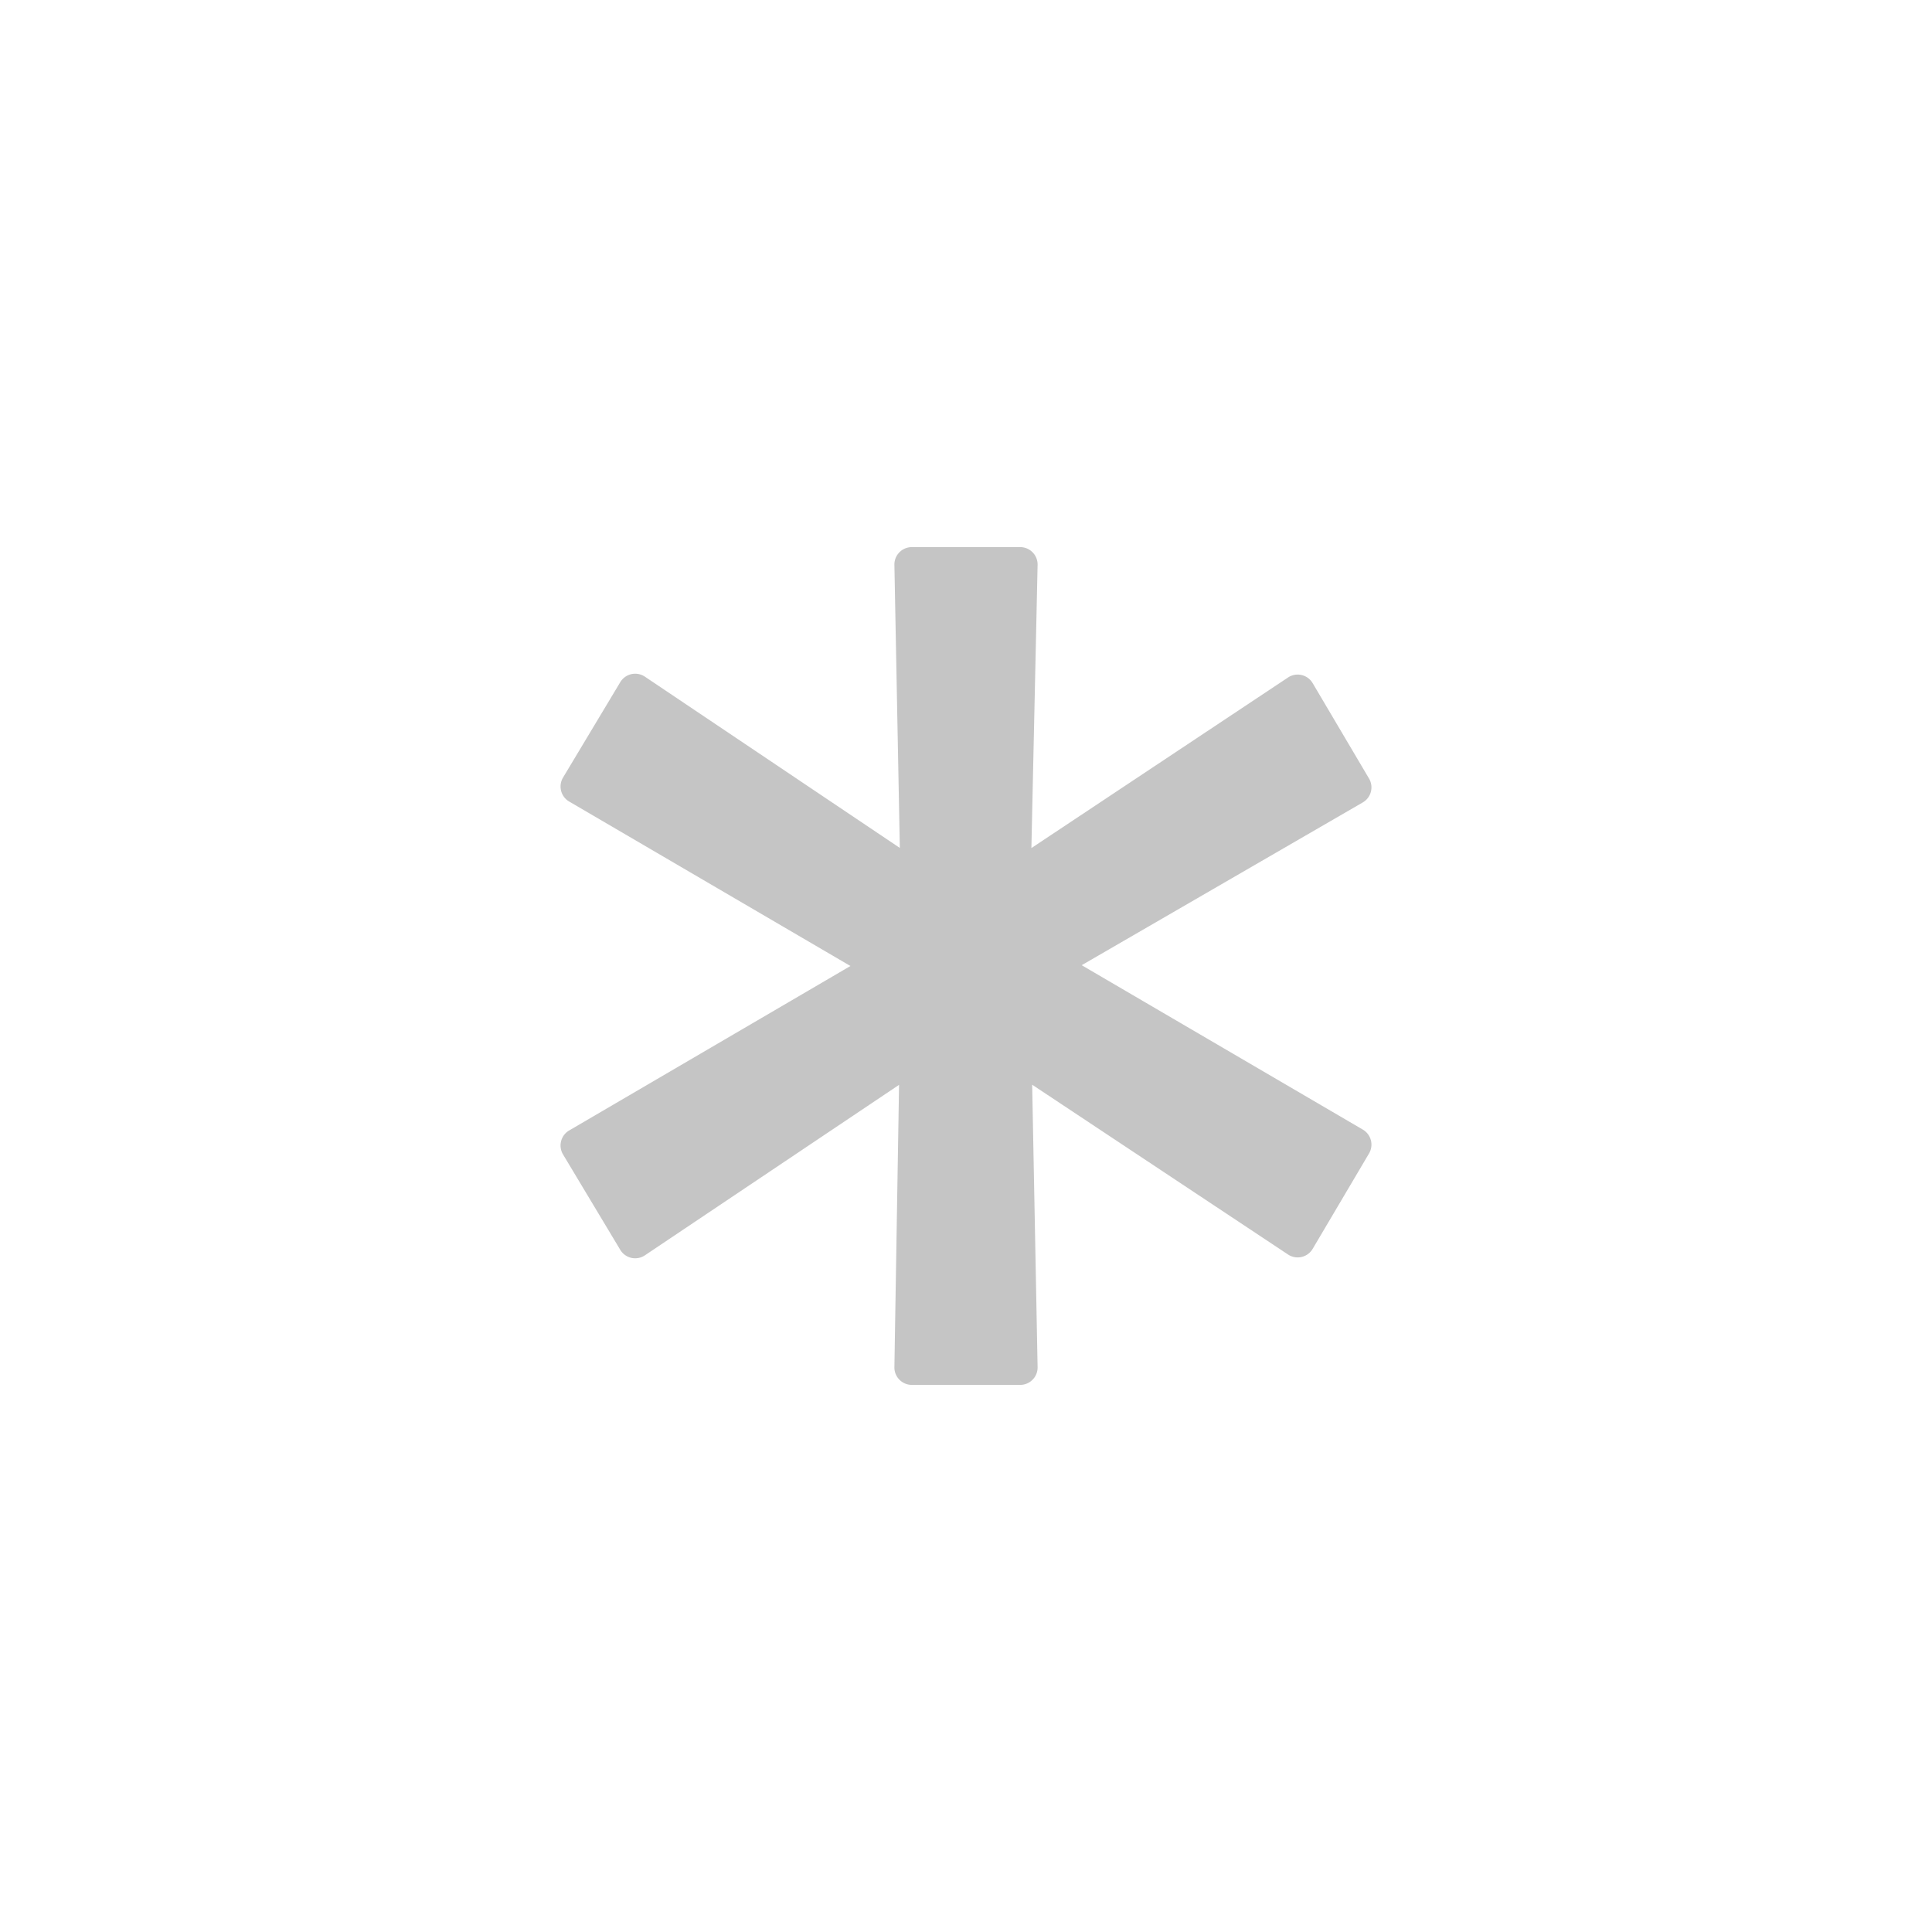 <?xml version="1.0" encoding="UTF-8" standalone="no"?>
<svg
   xmlns:dc="http://purl.org/dc/elements/1.1/"
   xmlns:cc="http://creativecommons.org/ns#"
   xmlns:rdf="http://www.w3.org/1999/02/22-rdf-syntax-ns#"
   xmlns:svg="http://www.w3.org/2000/svg"
   xmlns="http://www.w3.org/2000/svg"
   xmlns:sodipodi="http://sodipodi.sourceforge.net/DTD/sodipodi-0.dtd"
   xmlns:inkscape="http://www.inkscape.org/namespaces/inkscape"
   version="1.1"
   viewBox="-10 0 1000 1000"
   id="svg4"
   sodipodi:docname="showAll.svg"
   inkscape:version="0.92.3 (2405546, 2018-03-11)">
  <defs
     id="defs8" />
  <sodipodi:namedview
     pagecolor="#ffffff"
     bordercolor="#666666"
     borderopacity="1"
     objecttolerance="10"
     gridtolerance="10"
     guidetolerance="10"
     inkscape:pageopacity="0"
     inkscape:pageshadow="2"
     inkscape:window-width="640"
     inkscape:window-height="480"
     id="namedview6"
     showgrid="false"
     inkscape:pagecheckerboard="true"
     inkscape:zoom="0.51400001"
     inkscape:cx="-384.2412"
     inkscape:cy="326.40801"
     inkscape:current-layer="layer3"
     units="in" />
  <g
     inkscape:groupmode="layer"
     id="layer1"
     inkscape:label="BottomBox"
     style="display:none">
    <rect
       style="opacity:1;fill:none;fill-opacity:1;stroke:#fef9f9;stroke-width:10;stroke-miterlimit:0;stroke-dasharray:none;stroke-dashoffset:0;stroke-opacity:1"
       id="rect815"
       width="990"
       height="990"
       x="-5"
       y="5" />
  </g>
  <g
     inkscape:groupmode="layer"
     id="layer3"
     inkscape:label="5">
    <path
       sodipodi:type="inkscape:offset"
       inkscape:radius="9.0112915"
       inkscape:original="M 461.94922 292.19727 L 465.08984 456.01562 L 318.77539 357.72461 L 289.1543 407.09375 L 448.03516 500 L 289.1543 592.90625 L 318.77539 642.27539 L 464.64258 544.43359 L 461.94922 707.80273 L 518.05078 707.80273 L 514.91016 544.43359 L 661.67383 641.82617 L 690.8457 592.45703 L 531.96484 499.55078 L 690.8457 407.54297 L 661.67383 358.17383 L 514.46094 456.01562 L 518.05078 292.19727 L 461.94922 292.19727 z "
       style="font-style:normal;font-variant:normal;font-weight:normal;font-stretch:normal;font-size:191.496px;line-height:1.25;font-family:'Trebuchet MS';-inkscape-font-specification:'Trebuchet MS';letter-spacing:0px;word-spacing:0px;fill:#c5c5c5;fill-opacity:1;stroke:none;stroke-width:1"
       id="text1432"
       d="m 461.949,283.186 a 9.012,9.012 0 0 0 -9.01,9.184 l 2.809,146.514 -131.947,-88.639 a 9.012,9.012 0 0 0 -12.752,2.844 l -29.621,49.369 a 9.012,9.012 0 0 0 3.178,12.416 L 430.184,500 284.605,585.127 a 9.012,9.012 0 0 0 -3.178,12.416 l 29.621,49.369 a 9.012,9.012 0 0 0 12.746,2.848 l 131.555,-88.24 -2.41,146.135 a 9.012,9.012 0 0 0 9.01,9.16 h 56.102 a 9.012,9.012 0 0 0 9.01,-9.186 L 524.25,561.445 656.691,649.334 a 9.012,9.012 0 0 0 12.74,-2.924 l 29.172,-49.369 a 9.012,9.012 0 0 0 -3.209,-12.363 L 549.883,499.588 695.361,415.342 a 9.012,9.012 0 0 0 3.242,-12.383 l -29.172,-49.369 a 9.012,9.012 0 0 0 -12.746,-2.922 l -132.836,88.287 3.211,-146.561 a 9.012,9.012 0 0 0 -9.01,-9.209 z"
       transform="translate(8.68781e-6)" />
  </g>
  <g
     inkscape:groupmode="layer"
     id="layer2"
     inkscape:label="TopBox" />
</svg>
